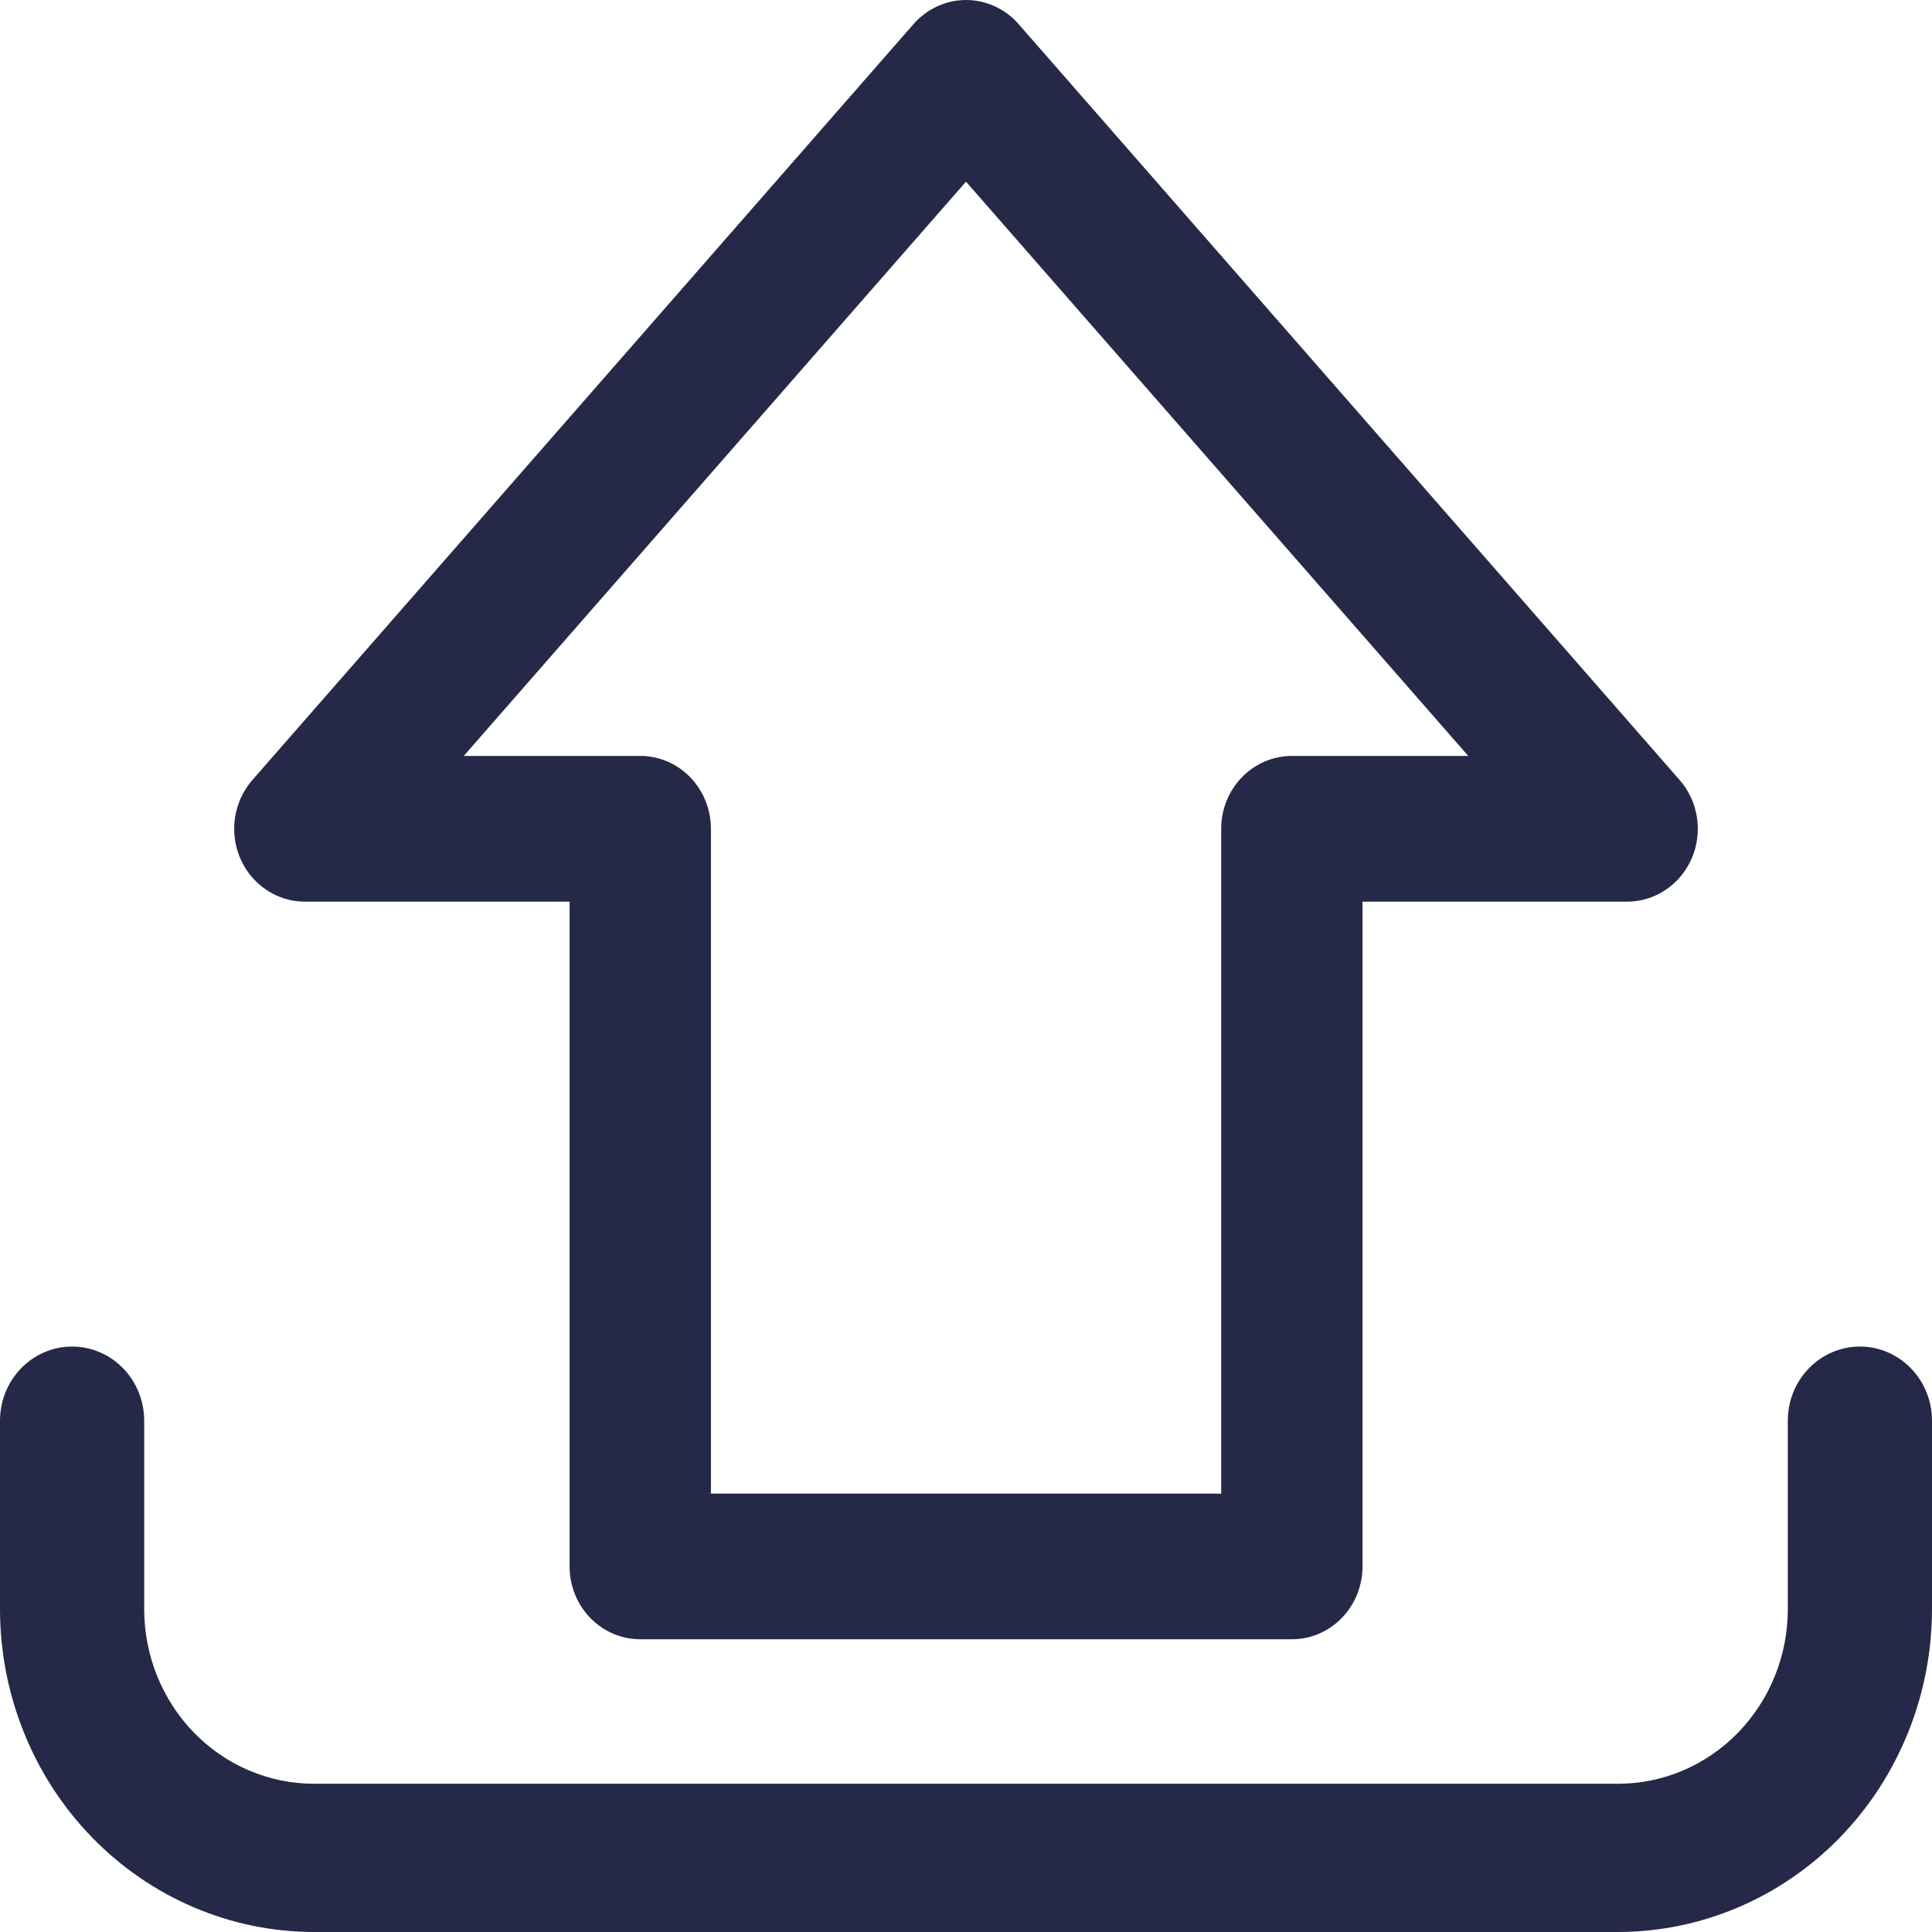 <svg width="33" height="33" viewBox="0 0 33 33" fill="none" xmlns="http://www.w3.org/2000/svg">
<path d="M22.066 28H10.936C10.616 28 10.309 27.869 10.083 27.636C9.856 27.402 9.729 27.086 9.729 26.756V15.401H5.207C4.974 15.401 4.745 15.331 4.55 15.2C4.354 15.069 4.199 14.882 4.104 14.662C4.009 14.442 3.978 14.198 4.015 13.961C4.052 13.723 4.155 13.501 4.311 13.323L15.604 0.411C15.717 0.282 15.855 0.178 16.01 0.108C16.165 0.037 16.332 0 16.501 0C16.67 0 16.837 0.037 16.992 0.108C17.146 0.178 17.285 0.282 17.398 0.411L28.689 13.323C28.846 13.501 28.948 13.723 28.985 13.961C29.022 14.198 28.991 14.442 28.896 14.662C28.801 14.882 28.646 15.069 28.45 15.2C28.255 15.331 28.026 15.401 27.793 15.401H23.273V26.756C23.273 27.086 23.146 27.402 22.919 27.636C22.693 27.869 22.386 28 22.066 28ZM12.143 25.512H20.859V14.156C20.859 13.826 20.986 13.51 21.212 13.277C21.439 13.043 21.746 12.912 22.066 12.912H25.079L16.5 3.103L7.921 12.912H10.936C11.257 12.912 11.564 13.043 11.79 13.277C12.016 13.51 12.143 13.826 12.143 14.156V25.512Z" fill="#262847"/>
<path d="M27.64 33H5.36C3.939 32.998 2.577 32.417 1.572 31.384C0.567 30.351 0.002 28.949 0 27.488V24.266C0 23.93 0.13 23.608 0.361 23.371C0.592 23.133 0.905 23 1.231 23C1.558 23 1.871 23.133 2.102 23.371C2.333 23.608 2.463 23.93 2.463 24.266V27.488C2.464 28.278 2.769 29.035 3.312 29.594C3.856 30.153 4.592 30.467 5.36 30.468H27.64C28.409 30.467 29.145 30.153 29.688 29.594C30.231 29.035 30.537 28.278 30.537 27.488V24.266C30.537 23.93 30.667 23.608 30.898 23.371C31.129 23.133 31.442 23 31.769 23C32.095 23 32.408 23.133 32.639 23.371C32.87 23.608 33 23.93 33 24.266V27.488C32.998 28.949 32.433 30.35 31.429 31.384C30.424 32.417 29.061 32.998 27.64 33Z" fill="#262847"/>
</svg>
